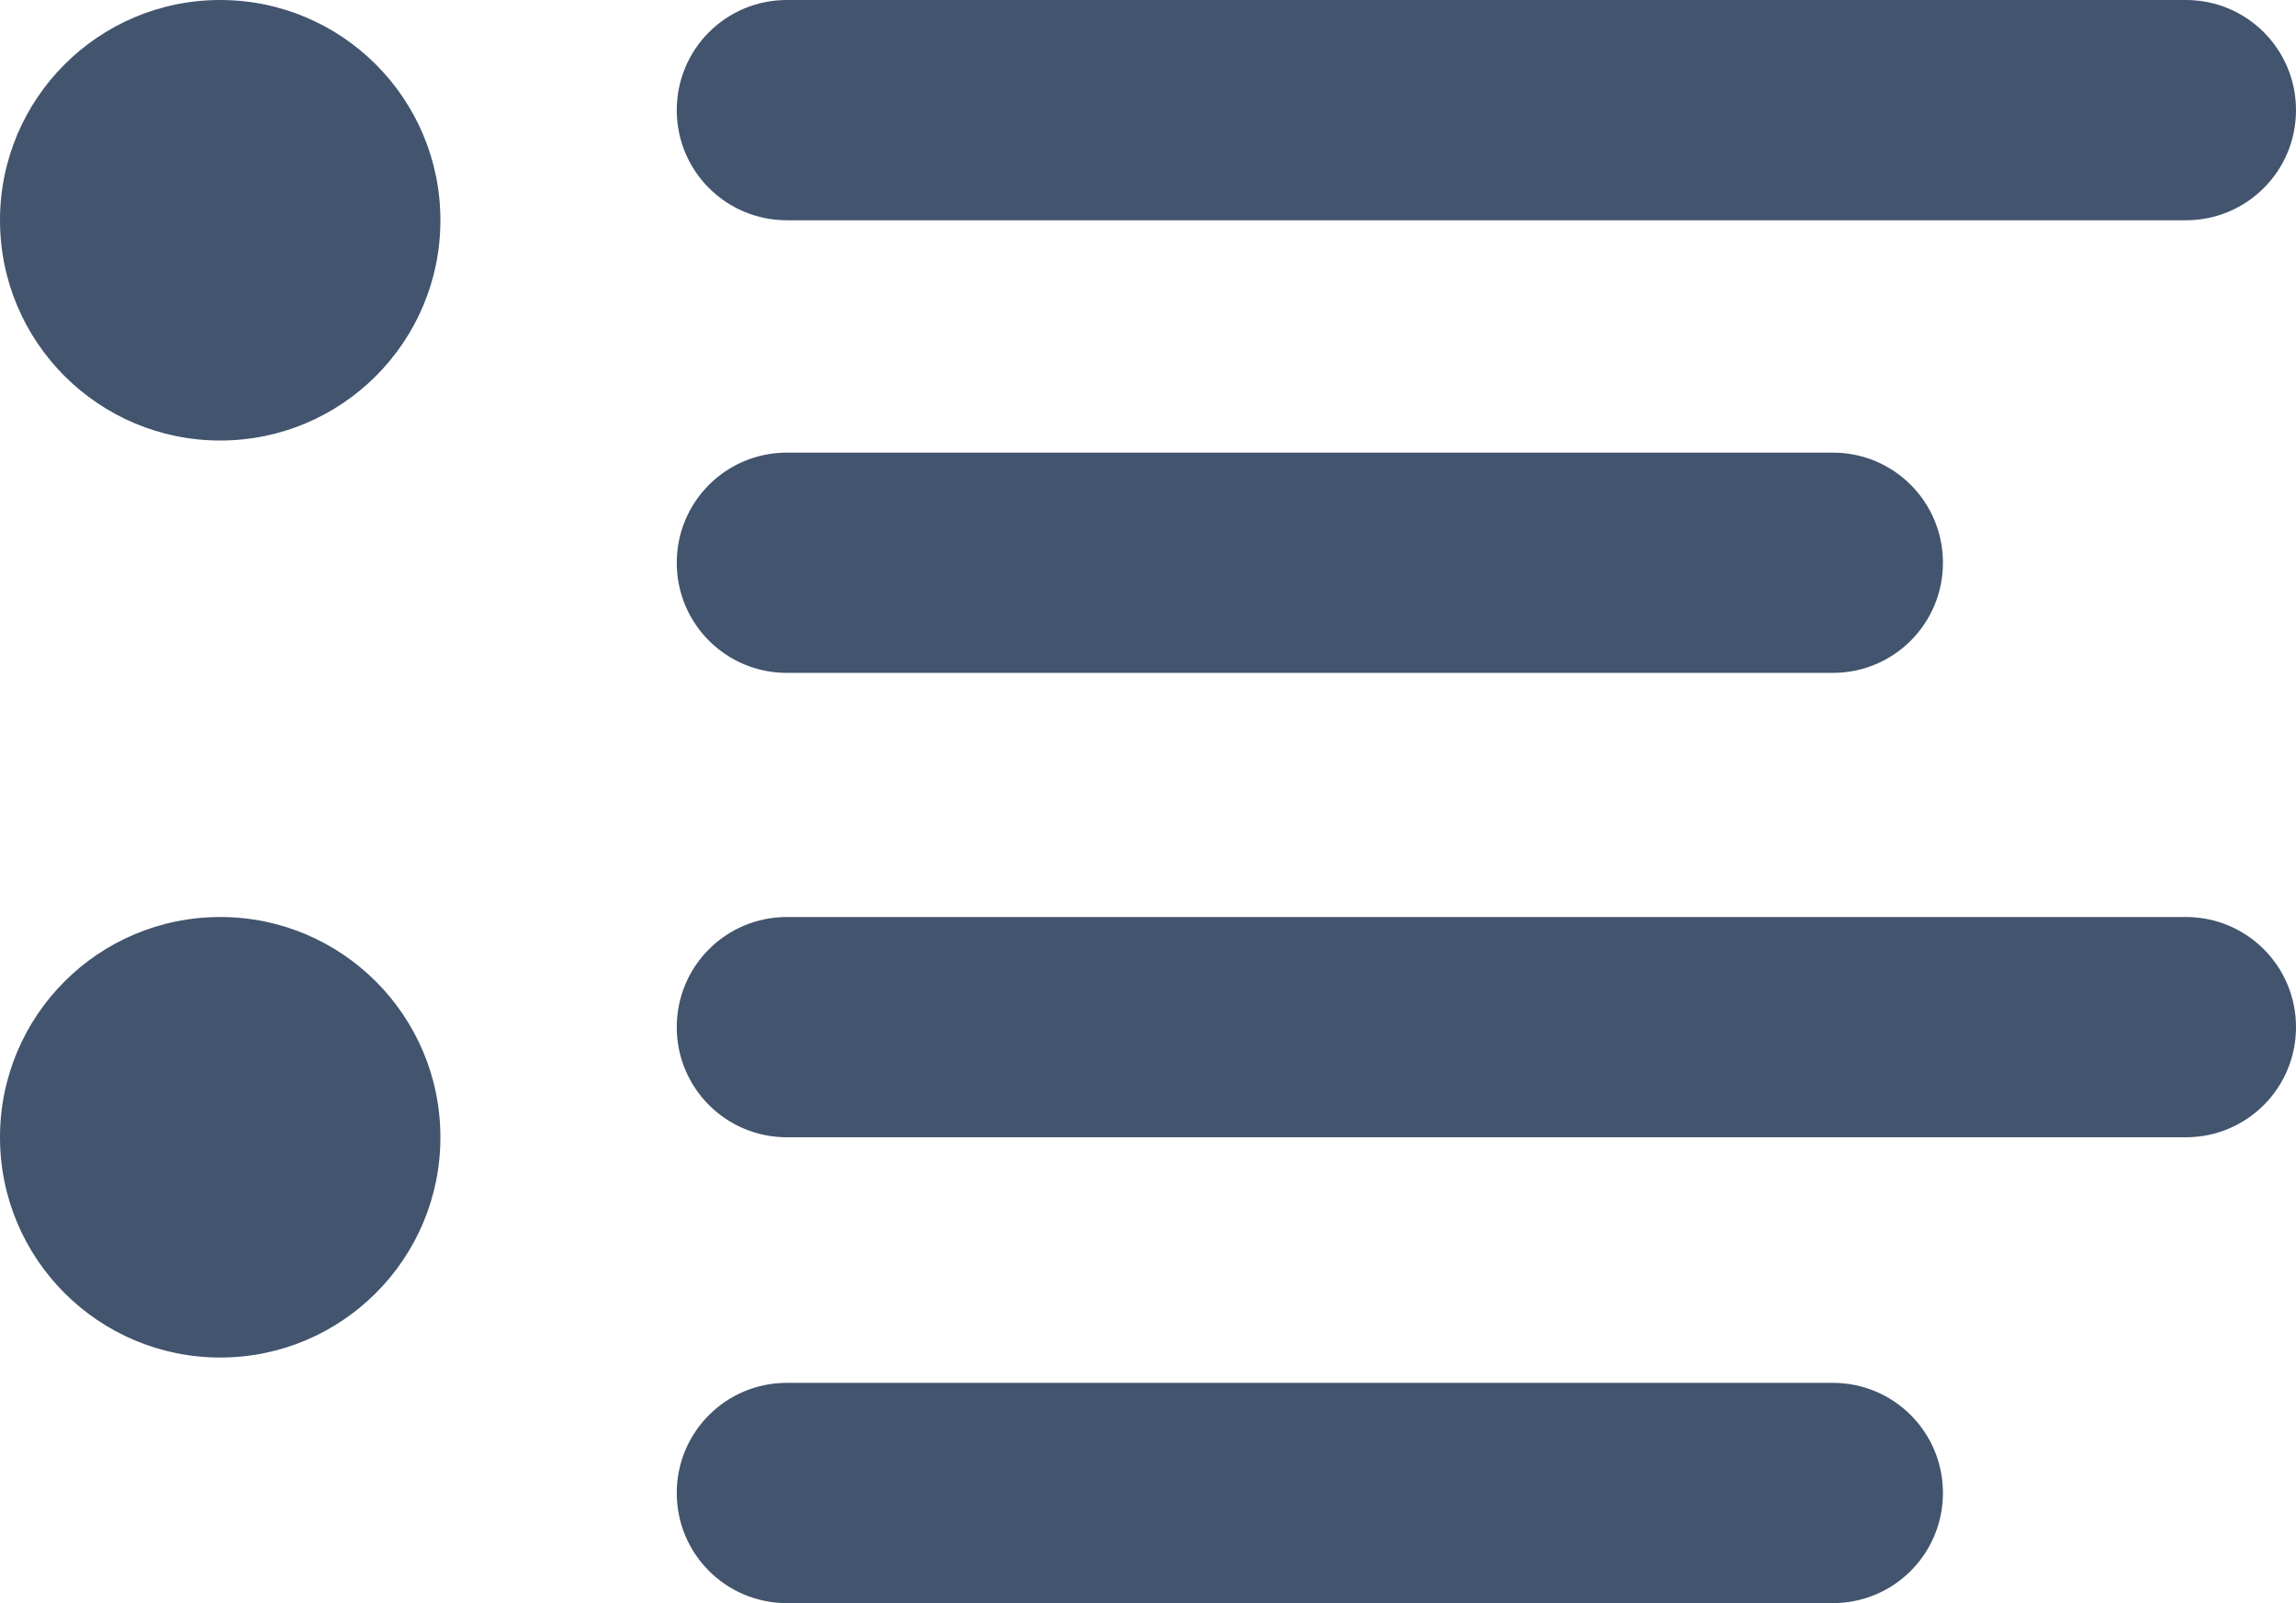 <?xml version="1.0" encoding="UTF-8"?>
<svg id="Layer_2" data-name="Layer 2" xmlns="http://www.w3.org/2000/svg" viewBox="0 0 62.56 43.67">
  <defs>
    <style>
      .cls-1 {
        fill: #42546e;
      }
    </style>
  </defs>
  <g id="Layer_1-2" data-name="Layer 1">
    <g>
      <path class="cls-1" d="M59.56,6H21.44c-1.66,0-3-1.34-3-3s1.34-3,3-3H59.56c1.66,0,3,1.34,3,3s-1.34,3-3,3Z"/>
      <path class="cls-1" d="M49.94,18.33H21.44c-1.66,0-3-1.34-3-3s1.34-3,3-3h28.5c1.66,0,3,1.34,3,3s-1.34,3-3,3Z"/>
      <path class="cls-1" d="M59.56,30.98H21.44c-1.66,0-3-1.34-3-3s1.34-3,3-3H59.56c1.66,0,3,1.34,3,3s-1.34,3-3,3Z"/>
      <path class="cls-1" d="M49.94,43.67H21.44c-1.66,0-3-1.34-3-3s1.34-3,3-3h28.5c1.66,0,3,1.34,3,3s-1.34,3-3,3Z"/>
      <circle class="cls-1" cx="6" cy="6" r="6"/>
      <circle class="cls-1" cx="6" cy="30.98" r="6"/>
    </g>
  </g>
</svg>